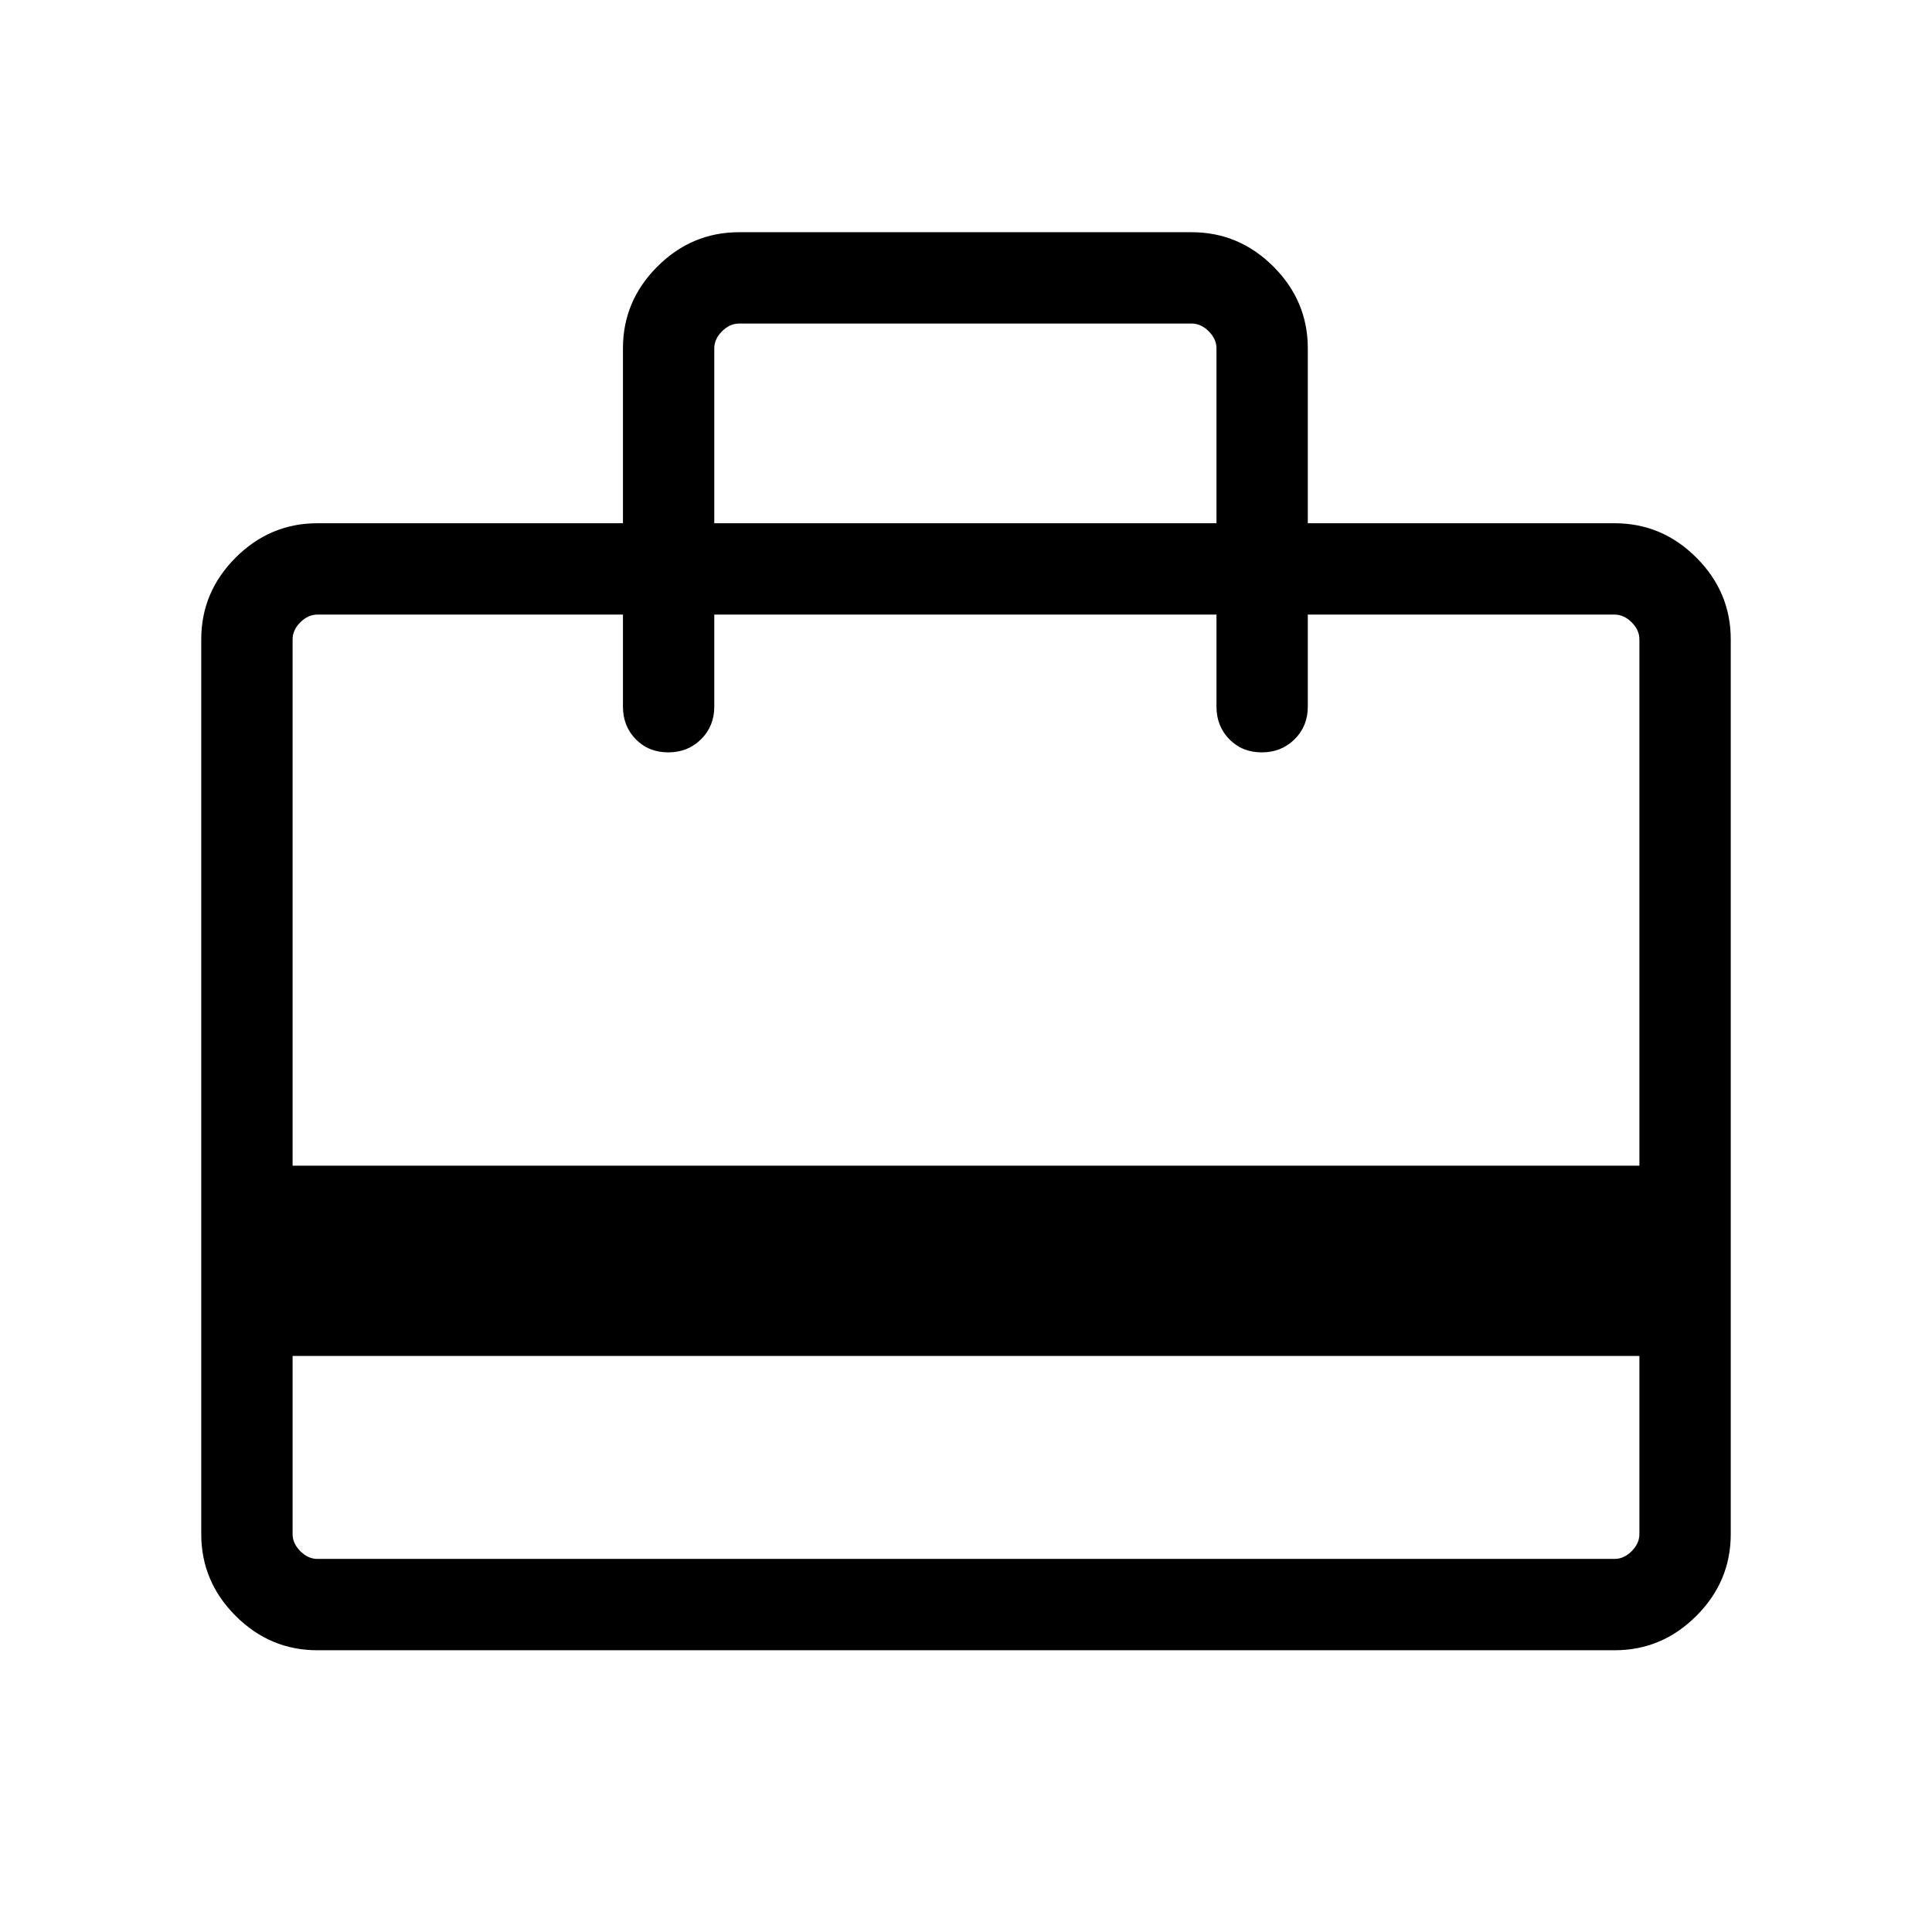<svg xmlns="http://www.w3.org/2000/svg" width="48" height="48" viewBox="0 -960 960 960"><path d="M145.39-286.23v88.54q0 4.61 3.84 8.46 3.85 3.84 8.46 3.84h644.62q4.61 0 8.46-3.84 3.84-3.85 3.84-8.46v-88.54H145.39ZM309.54-700v-86.92q0-23.53 17.08-40.61t40.61-17.08h224.92q23.53 0 40.61 17.08t17.08 40.61V-700h152.47q23.53 0 40.61 17.08T860-642.31v444.62q0 23.53-17.08 40.61T802.31-140H157.69q-23.53 0-40.61-17.08T100-197.69v-444.62q0-23.53 17.08-40.61T157.69-700h151.85ZM145.39-380.77h669.22v-261.54q0-4.61-3.84-8.46-3.85-3.84-8.46-3.84H649.84v45.76q0 9.67-6.56 16.18-6.57 6.52-16.31 6.52-9.74 0-16.12-6.52-6.39-6.51-6.39-16.18v-45.76H354.92v45.76q0 9.67-6.56 16.18-6.57 6.52-16.31 6.52-9.74 0-16.13-6.52-6.38-6.51-6.38-16.18v-45.76H157.69q-4.61 0-8.46 3.84-3.84 3.85-3.84 8.46v261.54ZM354.92-700h249.54v-86.92q0-4.62-3.85-8.46-3.84-3.85-8.46-3.85H367.23q-4.61 0-8.46 3.85-3.85 3.84-3.85 8.46V-700ZM145.39-197.69v-456.92 68.46-68.46 68.46-68.46h12.3q-4.61 0-8.46 3.84-3.84 3.85-3.84 8.46v444.62q0 4.61 3.84 8.46 3.85 3.84 8.46 3.84h-12.3v-12.3Z"/></svg>